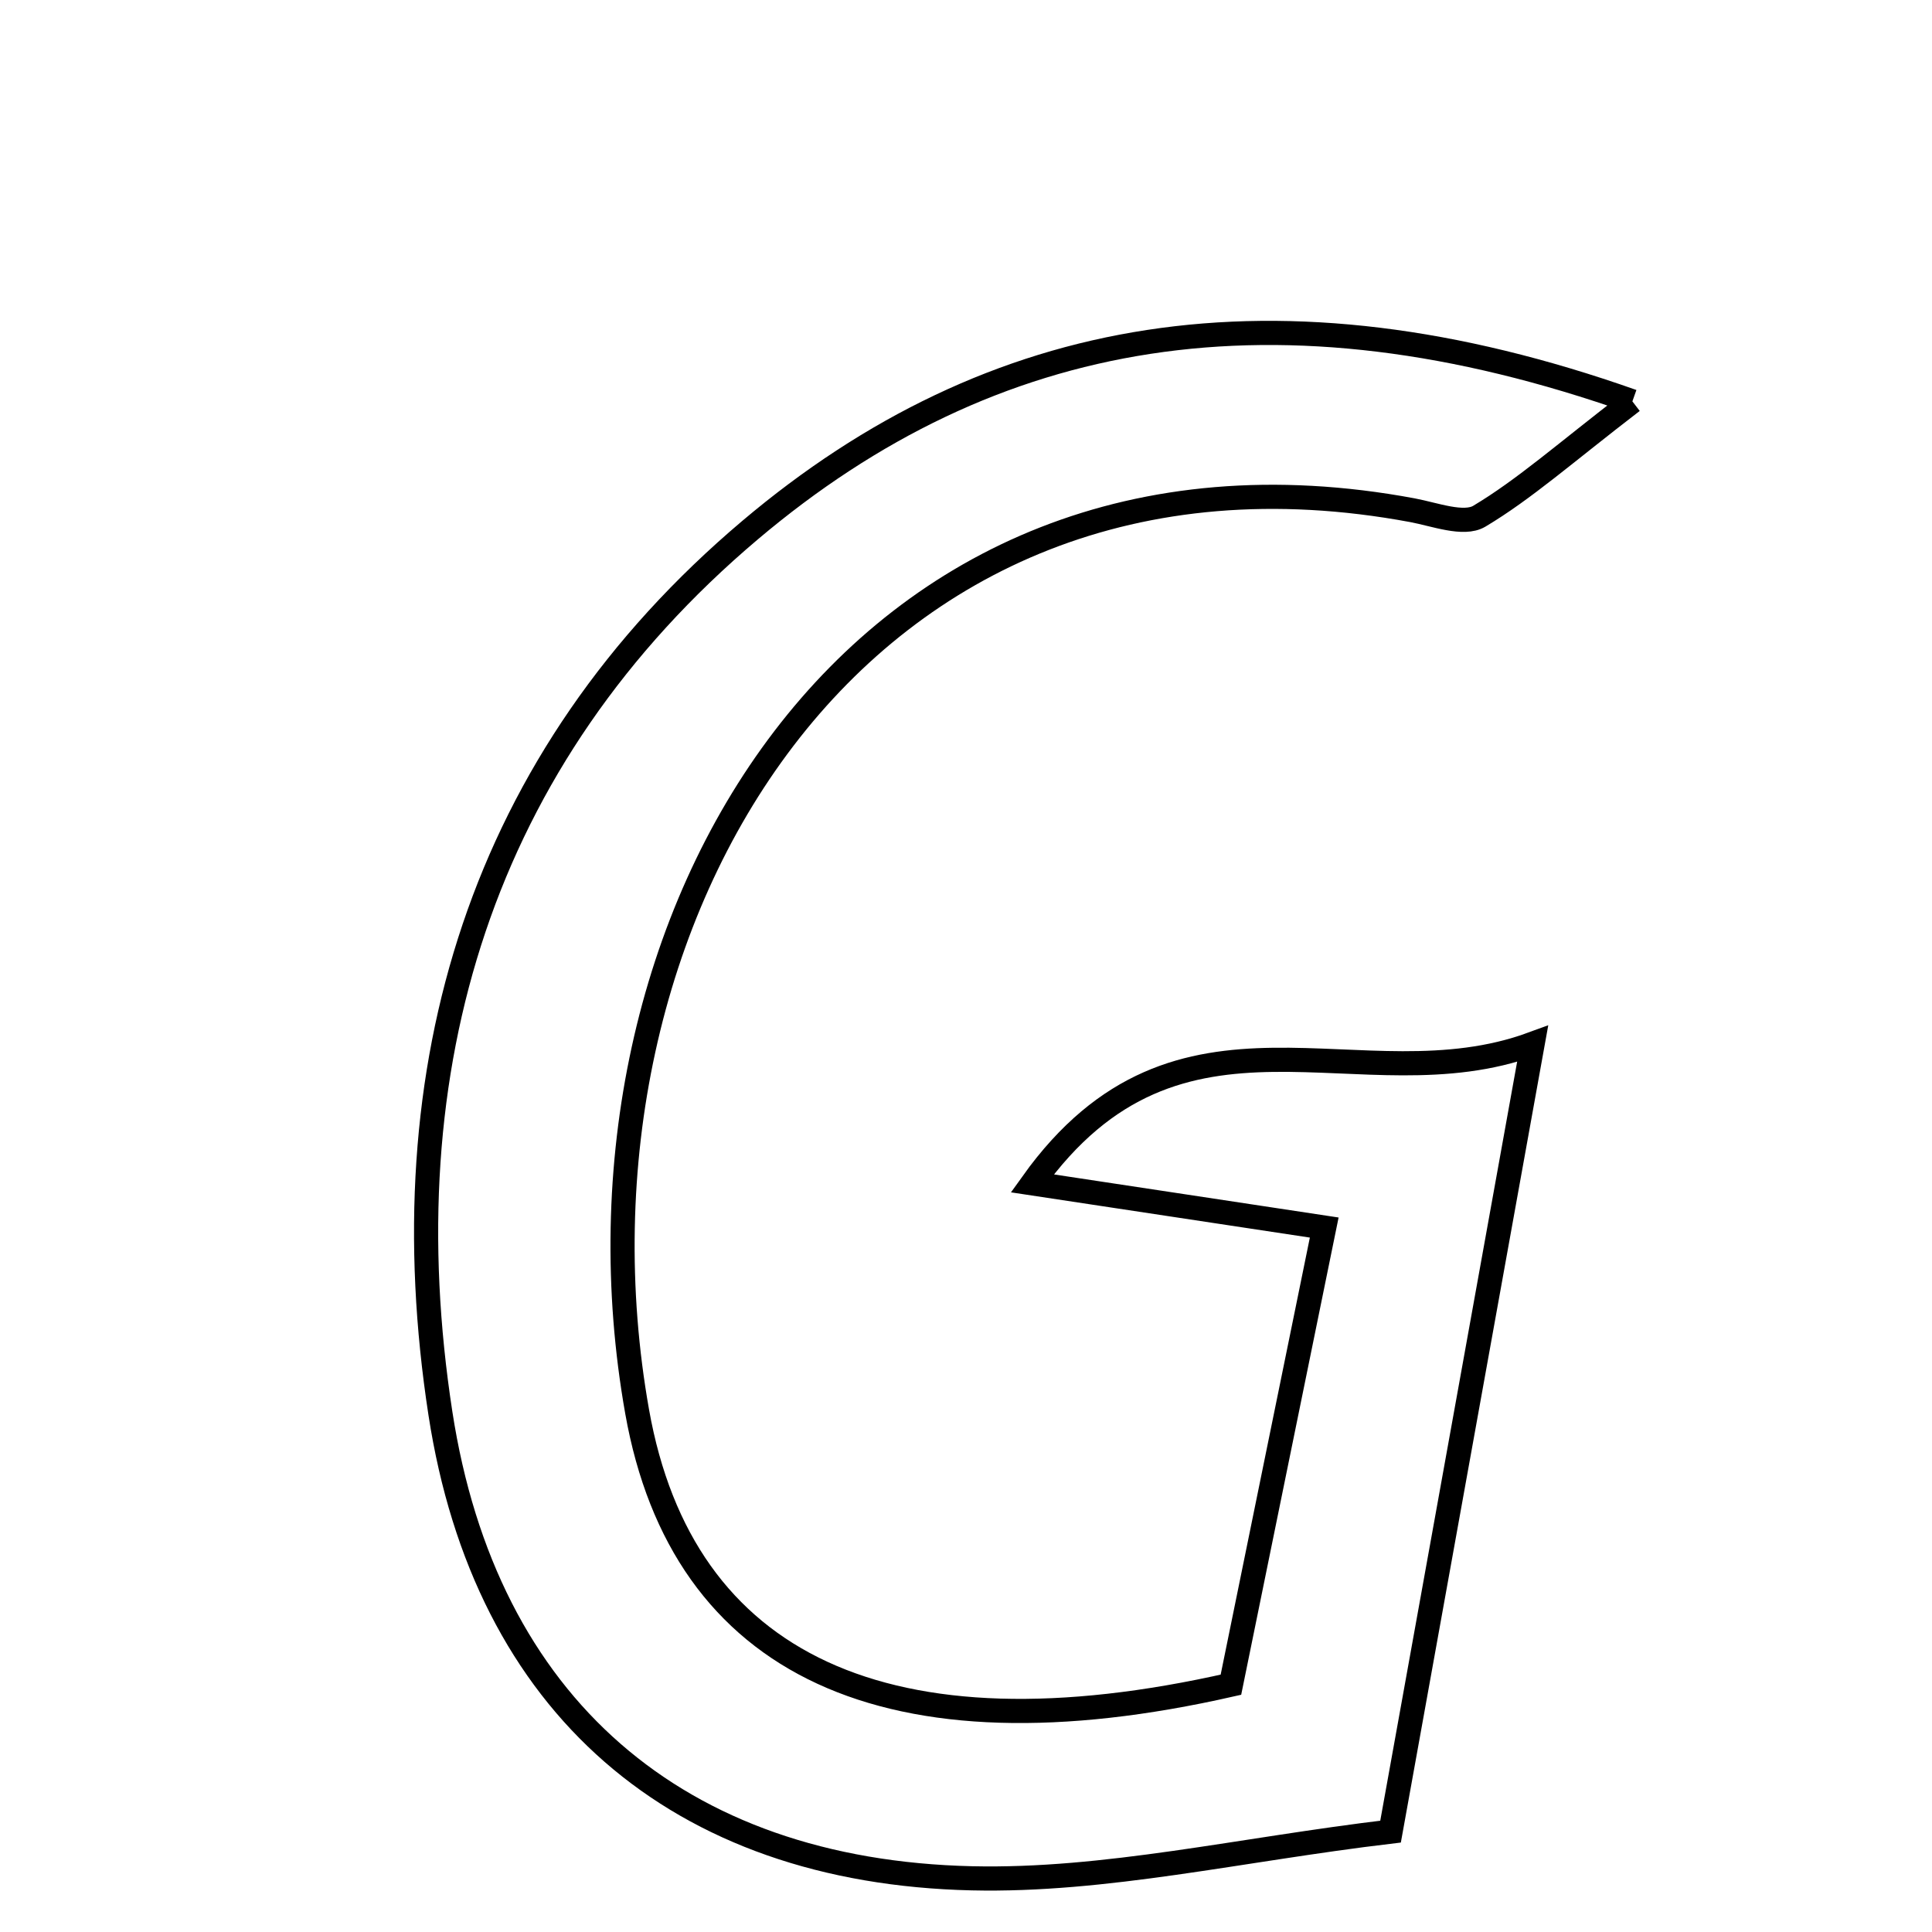 <svg xmlns="http://www.w3.org/2000/svg" viewBox="0.0 0.0 24.0 24.0" height="200px" width="200px"><path fill="none" stroke="black" stroke-width=".3" stroke-opacity="1.0"  filling="0" d="M20.278 4.986 C19.433 5.635 18.937 6.078 18.376 6.413 C18.182 6.528 17.823 6.39 17.545 6.338 C10.651 5.053 6.834 11.447 7.915 17.537 C8.476 20.697 11.033 21.895 15.291 20.928 C15.651 19.165 16.038 17.269 16.45 15.249 C15.255 15.068 14.266 14.918 12.823 14.7 C14.659 12.133 16.9 13.753 19.039 12.967 C18.416 16.422 17.886 19.361 17.274 22.753 C15.401 22.976 13.732 23.371 12.073 23.333 C8.415 23.249 6.029 21.185 5.471 17.558 C4.811 13.271 5.965 9.419 9.318 6.585 C12.326 4.043 15.864 3.426 20.278 4.986"></path></svg>